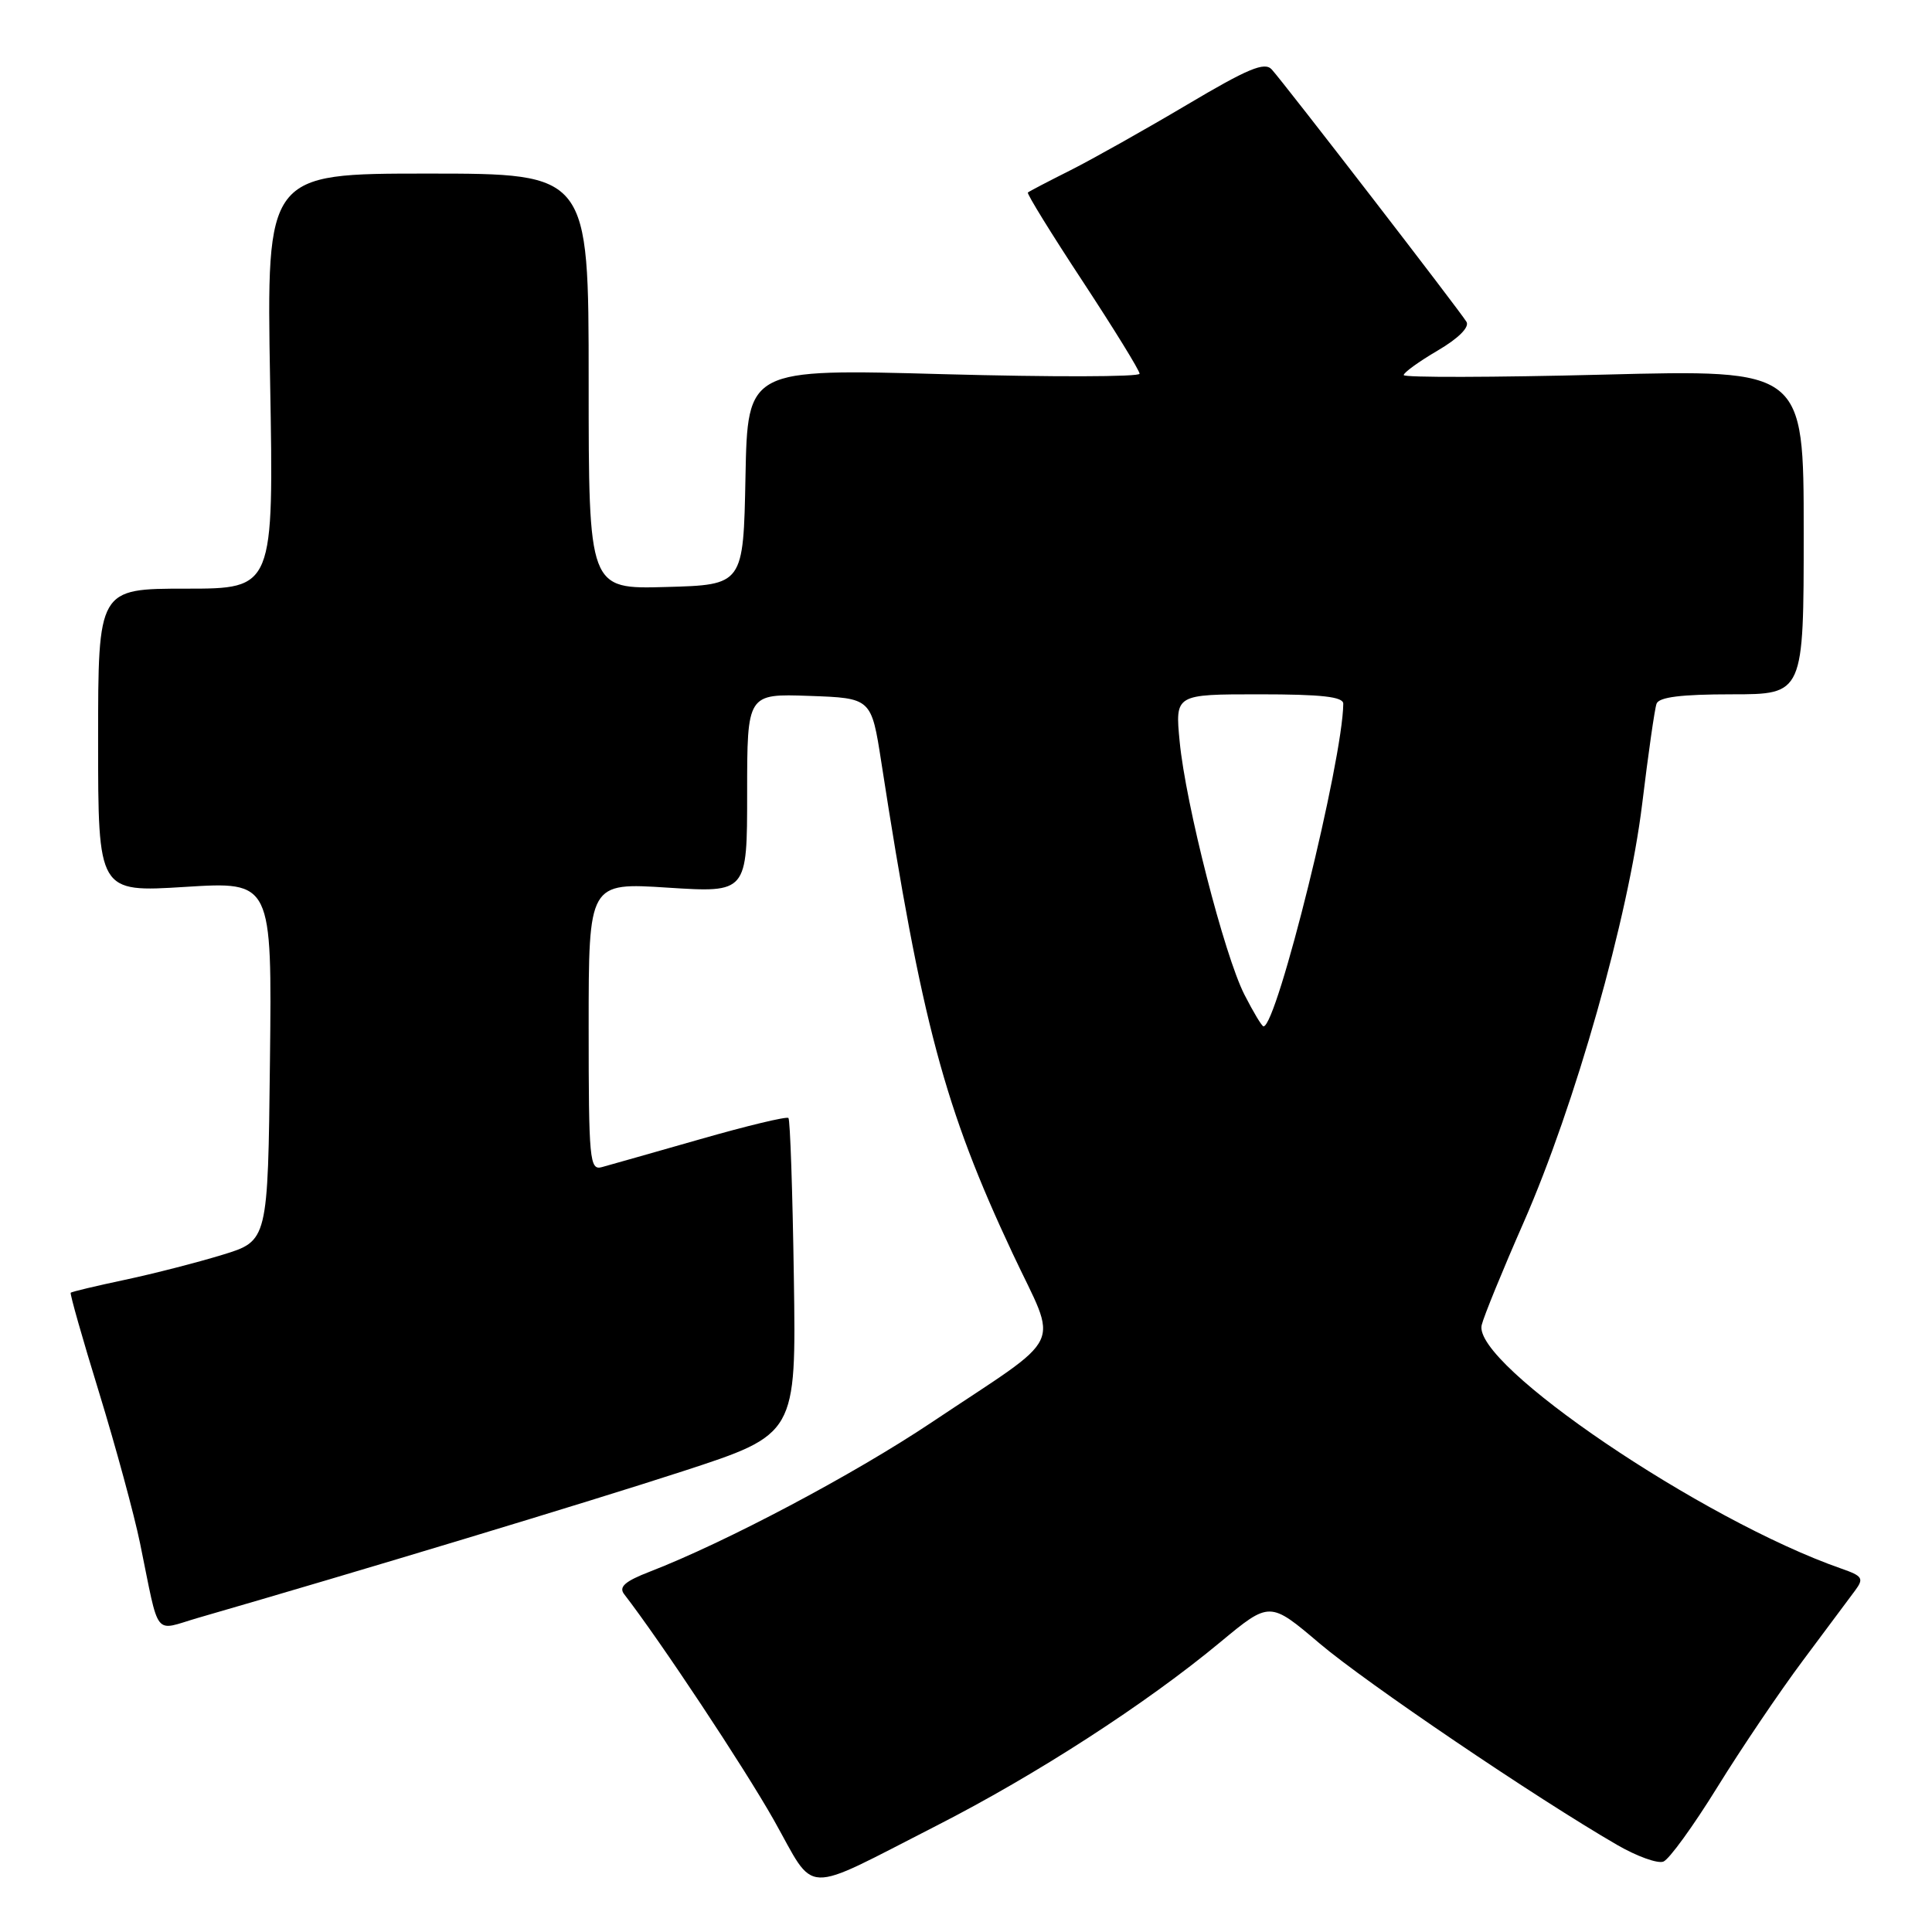 <?xml version="1.0" encoding="UTF-8" standalone="no"?>
<!DOCTYPE svg PUBLIC "-//W3C//DTD SVG 1.1//EN" "http://www.w3.org/Graphics/SVG/1.1/DTD/svg11.dtd" >
<svg xmlns="http://www.w3.org/2000/svg" xmlns:xlink="http://www.w3.org/1999/xlink" version="1.1" viewBox="0 0 256 256">
 <g >
 <path fill="currentColor"
d=" M 124.06 241.93 C 137.27 235.19 151.85 225.77 161.71 217.58 C 168.25 212.16 168.25 212.16 174.86 217.77 C 181.04 223.01 203.55 238.25 214.26 244.45 C 216.88 245.97 219.65 246.97 220.41 246.67 C 221.17 246.38 224.38 241.95 227.55 236.82 C 230.72 231.69 235.83 224.13 238.90 220.02 C 241.98 215.90 245.10 211.72 245.82 210.74 C 247.00 209.14 246.80 208.83 243.99 207.85 C 225.60 201.44 195.09 180.78 196.33 175.58 C 196.60 174.44 199.10 168.32 201.88 162.00 C 208.71 146.45 215.76 121.56 217.60 106.50 C 218.40 99.90 219.25 93.94 219.50 93.25 C 219.81 92.37 222.75 92.00 229.47 92.00 C 239.00 92.00 239.00 92.00 239.00 70.48 C 239.00 48.96 239.00 48.96 212.50 49.64 C 197.93 50.01 186.00 50.04 186.00 49.70 C 186.00 49.36 188.03 47.90 190.50 46.45 C 193.23 44.85 194.73 43.36 194.32 42.65 C 193.51 41.27 170.20 11.06 168.51 9.20 C 167.57 8.16 165.37 9.08 157.28 13.88 C 151.75 17.16 144.81 21.06 141.86 22.55 C 138.91 24.03 136.36 25.36 136.20 25.51 C 136.03 25.65 139.29 30.94 143.45 37.26 C 147.60 43.58 151.00 49.09 151.00 49.52 C 151.00 49.95 139.31 49.97 125.03 49.58 C 99.06 48.86 99.06 48.86 98.78 63.18 C 98.50 77.50 98.50 77.50 88.25 77.78 C 78.00 78.07 78.00 78.07 78.00 50.53 C 78.00 23.00 78.00 23.00 56.66 23.00 C 35.31 23.00 35.31 23.00 35.79 50.50 C 36.28 78.00 36.28 78.00 24.64 78.00 C 13.00 78.00 13.00 78.00 13.00 98.12 C 13.00 118.24 13.00 118.24 24.52 117.52 C 36.04 116.80 36.04 116.80 35.77 140.61 C 35.50 164.42 35.50 164.42 29.50 166.26 C 26.20 167.27 20.38 168.77 16.56 169.58 C 12.74 170.39 9.50 171.16 9.37 171.29 C 9.24 171.43 10.93 177.38 13.13 184.52 C 15.32 191.66 17.77 200.65 18.56 204.50 C 21.19 217.31 20.25 216.11 26.26 214.37 C 47.64 208.19 77.94 199.03 90.50 194.94 C 105.50 190.05 105.50 190.05 105.19 169.30 C 105.02 157.89 104.70 148.36 104.47 148.14 C 104.24 147.91 98.98 149.17 92.78 150.95 C 86.58 152.72 80.71 154.39 79.75 154.65 C 78.13 155.10 78.00 153.74 78.00 136.04 C 78.00 116.94 78.00 116.94 88.50 117.62 C 99.00 118.29 99.00 118.29 99.00 105.11 C 99.00 91.92 99.00 91.92 107.23 92.21 C 115.46 92.50 115.46 92.50 116.78 101.00 C 122.11 135.46 125.16 146.87 134.16 166.05 C 140.24 179.03 141.50 176.40 123.42 188.49 C 113.05 195.42 96.16 204.36 86.11 208.25 C 82.82 209.52 81.96 210.27 82.70 211.23 C 87.54 217.50 98.58 234.16 102.53 241.15 C 108.21 251.23 105.98 251.15 124.06 241.93 Z  M 164.90 131.81 C 162.22 126.56 157.10 106.54 156.31 98.25 C 155.71 92.00 155.71 92.00 166.86 92.00 C 175.11 92.00 178.00 92.32 177.99 93.25 C 177.93 100.71 169.21 136.00 167.42 136.00 C 167.21 136.00 166.08 134.12 164.90 131.81 Z "/>
</g>
</svg>